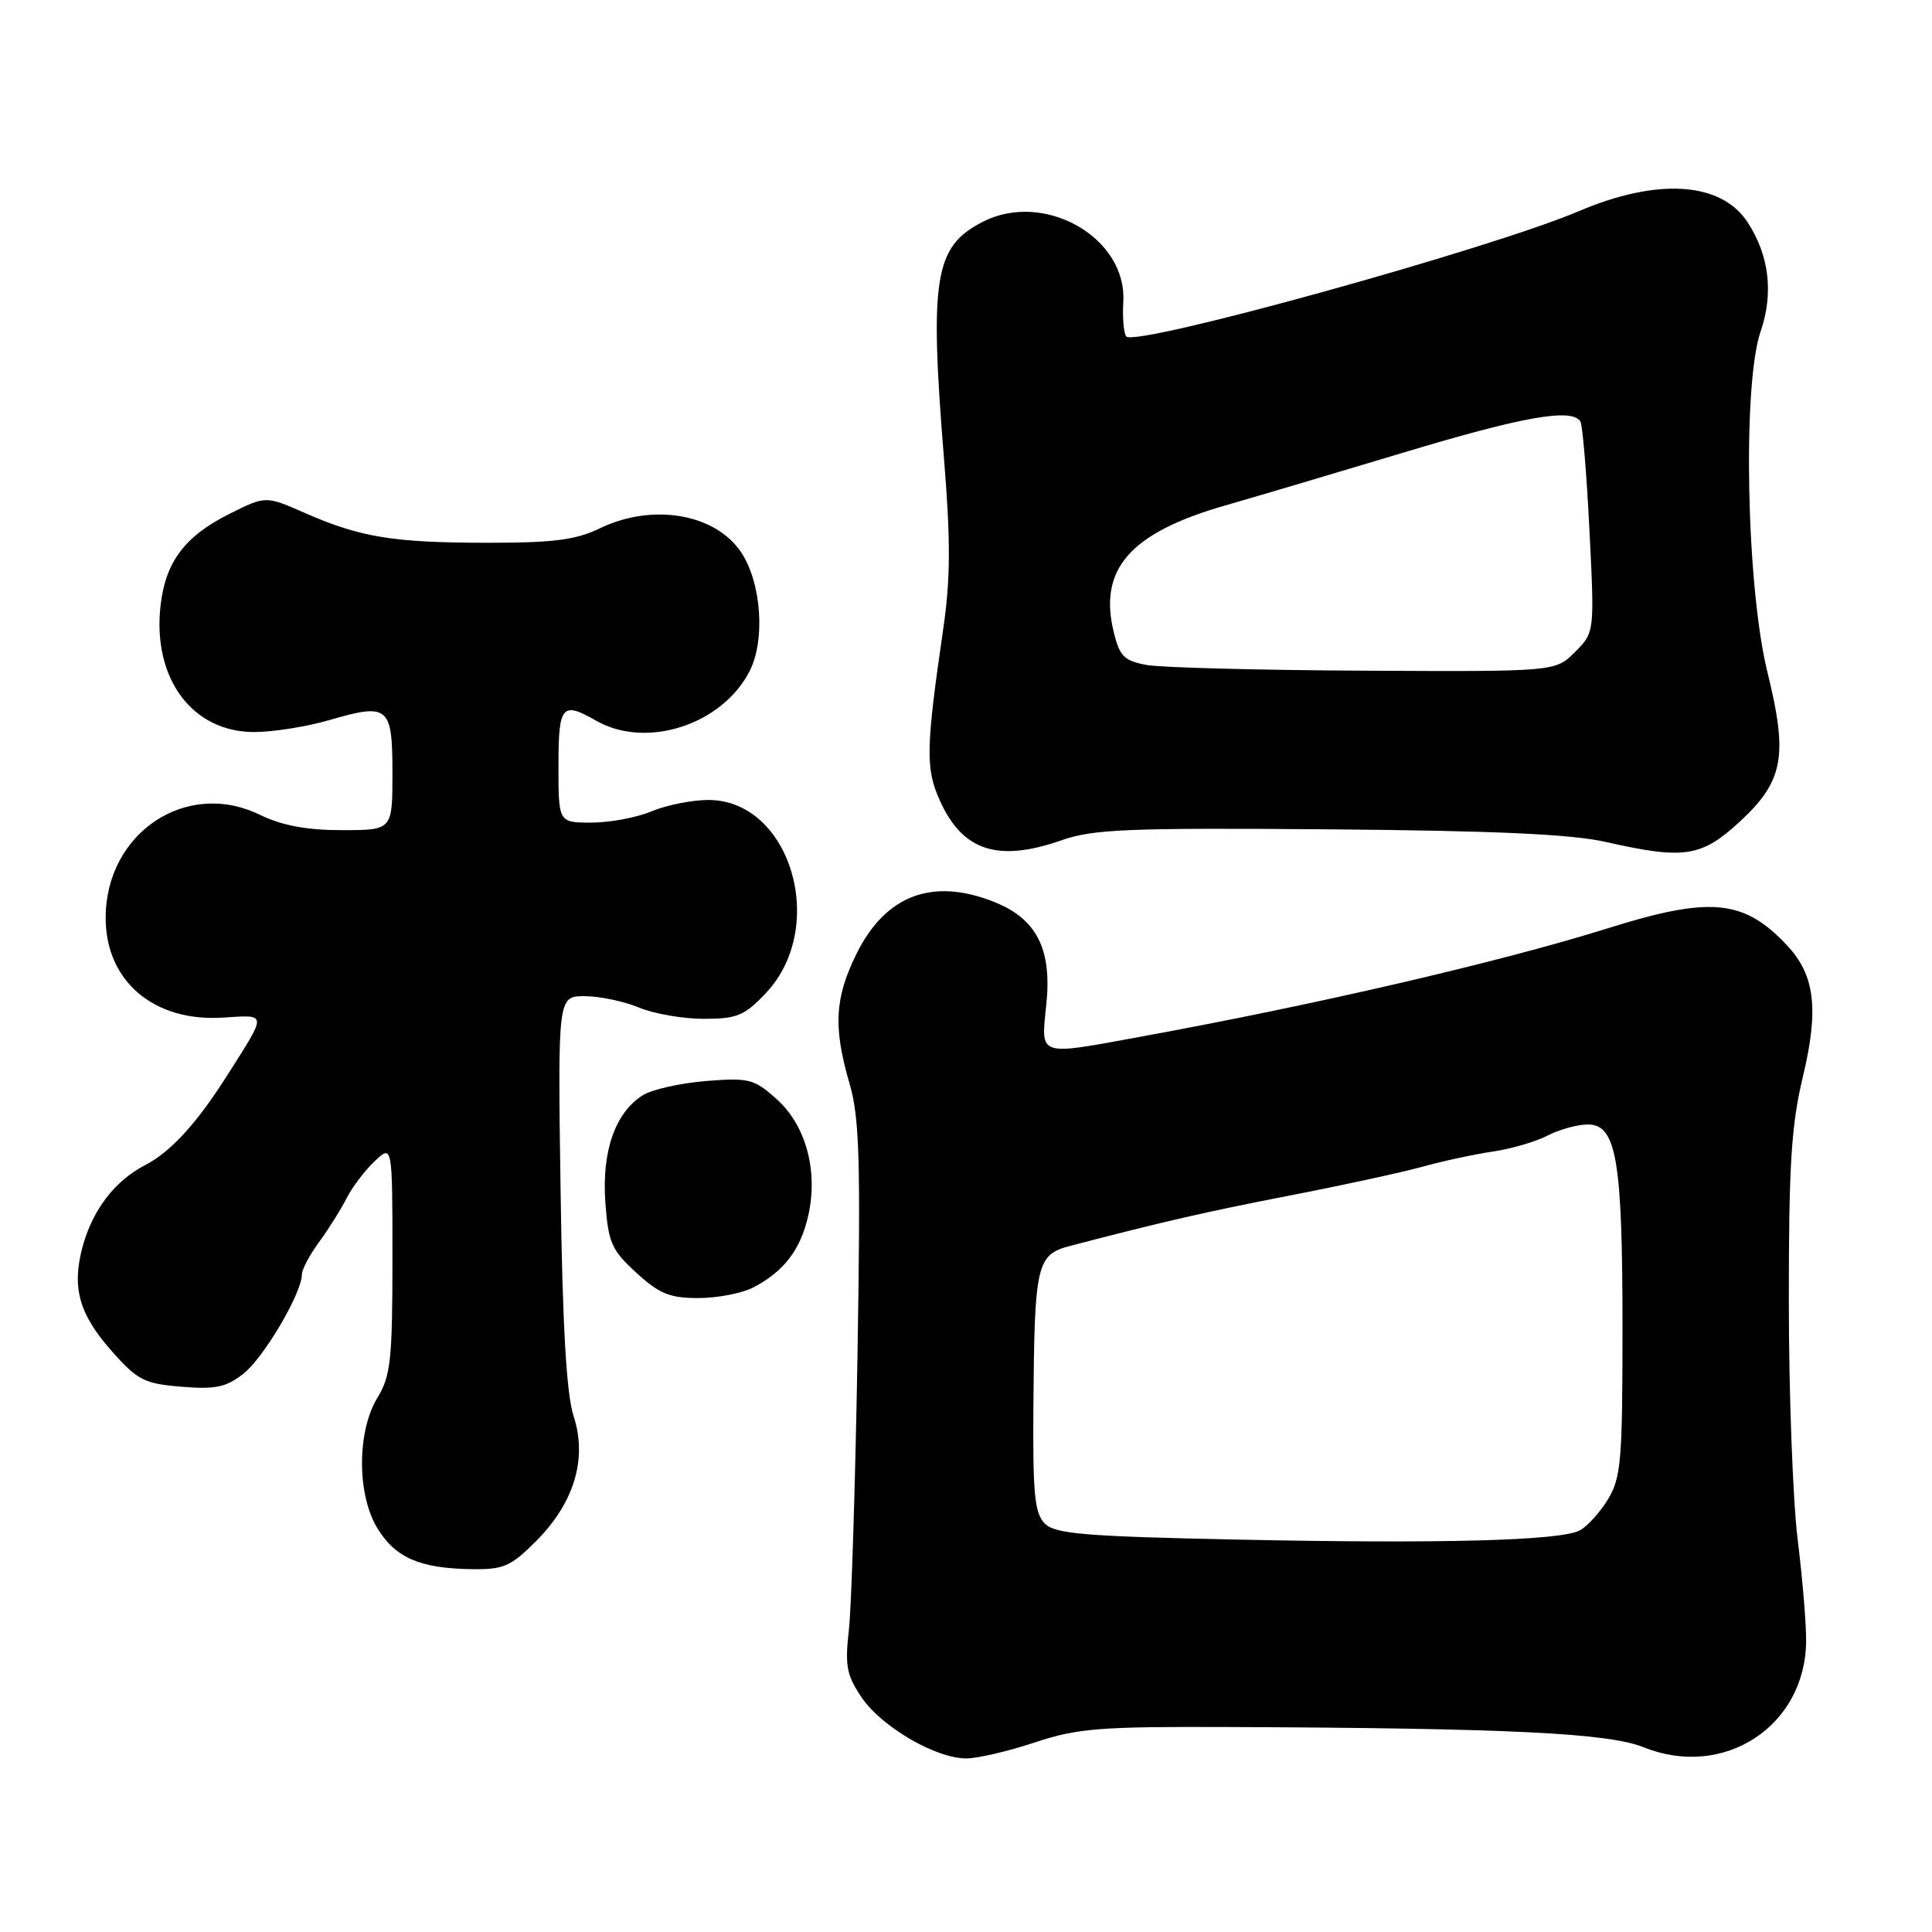 <?xml version="1.0" encoding="UTF-8" standalone="no"?>
<!DOCTYPE svg PUBLIC "-//W3C//DTD SVG 1.1//EN" "http://www.w3.org/Graphics/SVG/1.1/DTD/svg11.dtd" >
<svg xmlns="http://www.w3.org/2000/svg" xmlns:xlink="http://www.w3.org/1999/xlink" version="1.1" viewBox="0 0 256 256">
 <g >
 <path fill="currentColor"
d=" M 137.12 230.88 C 142.79 229.00 145.68 228.77 163.00 228.84 C 199.88 228.99 213.14 229.64 217.79 231.52 C 228.38 235.79 239.19 228.77 239.32 217.53 C 239.35 215.32 238.85 209.22 238.20 204.00 C 237.56 198.78 237.03 184.60 237.03 172.50 C 237.02 154.43 237.35 149.10 238.89 142.68 C 241.03 133.74 240.49 129.23 236.83 125.31 C 231.09 119.16 226.66 118.73 213.05 123.00 C 198.86 127.45 174.38 133.13 150.87 137.42 C 137.43 139.88 137.92 140.05 138.64 133.12 C 139.41 125.79 137.38 121.77 131.78 119.53 C 123.62 116.26 117.39 118.57 113.54 126.29 C 110.60 132.19 110.38 136.07 112.57 143.58 C 113.89 148.13 114.05 153.69 113.62 179.73 C 113.33 196.65 112.82 212.97 112.48 216.00 C 111.94 220.72 112.18 221.98 114.18 224.93 C 116.82 228.82 123.99 233.00 128.03 233.00 C 129.52 233.00 133.61 232.05 137.12 230.88 Z  M 71.01 204.23 C 76.08 199.16 77.85 193.30 76.01 187.66 C 75.06 184.75 74.54 175.80 74.28 157.75 C 73.91 132.00 73.91 132.00 77.48 132.00 C 79.45 132.00 82.68 132.68 84.65 133.50 C 86.63 134.33 90.50 135.00 93.25 135.00 C 97.66 135.00 98.65 134.59 101.49 131.58 C 109.76 122.81 104.75 106.00 93.86 106.00 C 91.70 106.00 88.32 106.68 86.35 107.50 C 84.37 108.33 80.79 109.00 78.38 109.00 C 74.00 109.00 74.00 109.00 74.00 101.50 C 74.00 93.43 74.45 92.90 79.00 95.50 C 85.62 99.28 95.63 96.07 99.30 88.98 C 101.42 84.89 100.91 77.32 98.25 73.25 C 94.85 68.07 86.50 66.62 79.50 70.00 C 76.29 71.55 73.34 71.93 64.50 71.92 C 52.10 71.91 47.74 71.20 40.35 67.95 C 35.20 65.69 35.20 65.69 30.40 68.09 C 24.46 71.07 21.93 74.45 21.27 80.27 C 20.19 89.88 25.46 97.00 33.67 97.00 C 36.16 97.00 40.65 96.29 43.65 95.41 C 51.50 93.13 52.00 93.56 52.00 102.47 C 52.00 110.00 52.00 110.00 45.32 110.00 C 40.61 110.00 37.37 109.39 34.38 107.94 C 24.65 103.23 13.99 110.40 14.00 121.65 C 14.01 130.00 20.38 135.42 29.52 134.84 C 35.47 134.46 35.44 134.09 30.13 142.46 C 26.08 148.85 22.62 152.63 19.24 154.38 C 15.22 156.45 12.26 160.32 10.94 165.21 C 9.48 170.63 10.48 174.16 14.87 179.10 C 18.22 182.88 19.14 183.35 24.05 183.75 C 28.57 184.12 29.97 183.82 32.28 182.00 C 34.97 179.88 40.00 171.32 40.00 168.88 C 40.00 168.22 41.02 166.30 42.27 164.59 C 43.52 162.89 45.16 160.28 45.92 158.78 C 46.68 157.29 48.36 155.07 49.65 153.86 C 52.00 151.65 52.00 151.65 52.00 166.80 C 52.00 180.18 51.77 182.33 50.00 185.23 C 47.28 189.70 47.29 198.12 50.04 202.56 C 52.42 206.41 55.63 207.81 62.37 207.92 C 66.71 207.99 67.64 207.60 71.01 204.23 Z  M 99.80 170.60 C 103.85 168.51 106.08 165.60 107.10 161.07 C 108.43 155.14 106.79 149.11 102.90 145.63 C 99.92 142.96 99.24 142.79 93.54 143.24 C 90.16 143.52 86.40 144.36 85.20 145.11 C 81.53 147.40 79.73 152.52 80.21 159.28 C 80.60 164.67 81.03 165.64 84.31 168.64 C 87.35 171.43 88.75 172.00 92.53 172.00 C 95.05 172.00 98.32 171.37 99.80 170.60 Z  M 140.72 111.32 C 144.86 109.87 149.60 109.68 176.00 109.89 C 198.10 110.07 208.24 110.53 212.81 111.57 C 223.15 113.91 225.43 113.57 230.50 108.90 C 236.33 103.52 236.95 100.22 234.19 89.05 C 231.40 77.72 230.87 50.98 233.29 43.92 C 235.03 38.85 234.43 33.82 231.55 29.43 C 228.04 24.08 219.63 23.54 209.18 27.99 C 197.46 32.98 150.62 45.95 149.25 44.59 C 148.90 44.23 148.72 42.17 148.84 40.00 C 149.35 31.45 138.32 25.20 130.18 29.41 C 123.80 32.71 123.14 36.83 125.11 61.10 C 125.96 71.55 125.94 76.75 125.01 83.14 C 122.67 99.25 122.62 101.83 124.55 106.11 C 127.56 112.78 132.25 114.29 140.72 111.32 Z  M 163.78 204.00 C 143.67 203.58 139.82 203.25 138.44 201.88 C 137.09 200.52 136.84 197.94 136.93 186.38 C 137.07 167.41 137.34 166.25 141.86 165.07 C 154.27 161.84 159.66 160.60 170.91 158.41 C 177.84 157.07 185.75 155.35 188.50 154.59 C 191.25 153.83 195.46 152.93 197.85 152.58 C 200.25 152.23 203.49 151.28 205.06 150.47 C 206.62 149.66 209.03 149.00 210.40 149.00 C 214.19 149.00 214.99 153.70 214.99 176.00 C 214.99 193.55 214.80 195.82 213.05 198.69 C 211.98 200.44 210.30 202.29 209.30 202.80 C 206.69 204.15 190.84 204.57 163.78 204.00 Z  M 152.00 88.12 C 148.98 87.58 148.37 86.99 147.59 83.81 C 145.51 75.40 149.74 70.59 162.40 66.96 C 166.31 65.84 176.93 62.69 186.00 59.96 C 201.90 55.17 208.29 54.05 209.41 55.85 C 209.70 56.32 210.24 62.80 210.61 70.25 C 211.29 83.80 211.29 83.80 208.69 86.40 C 206.09 89.00 206.09 89.00 180.80 88.87 C 166.88 88.80 153.93 88.46 152.00 88.12 Z "/>
</g>
</svg>